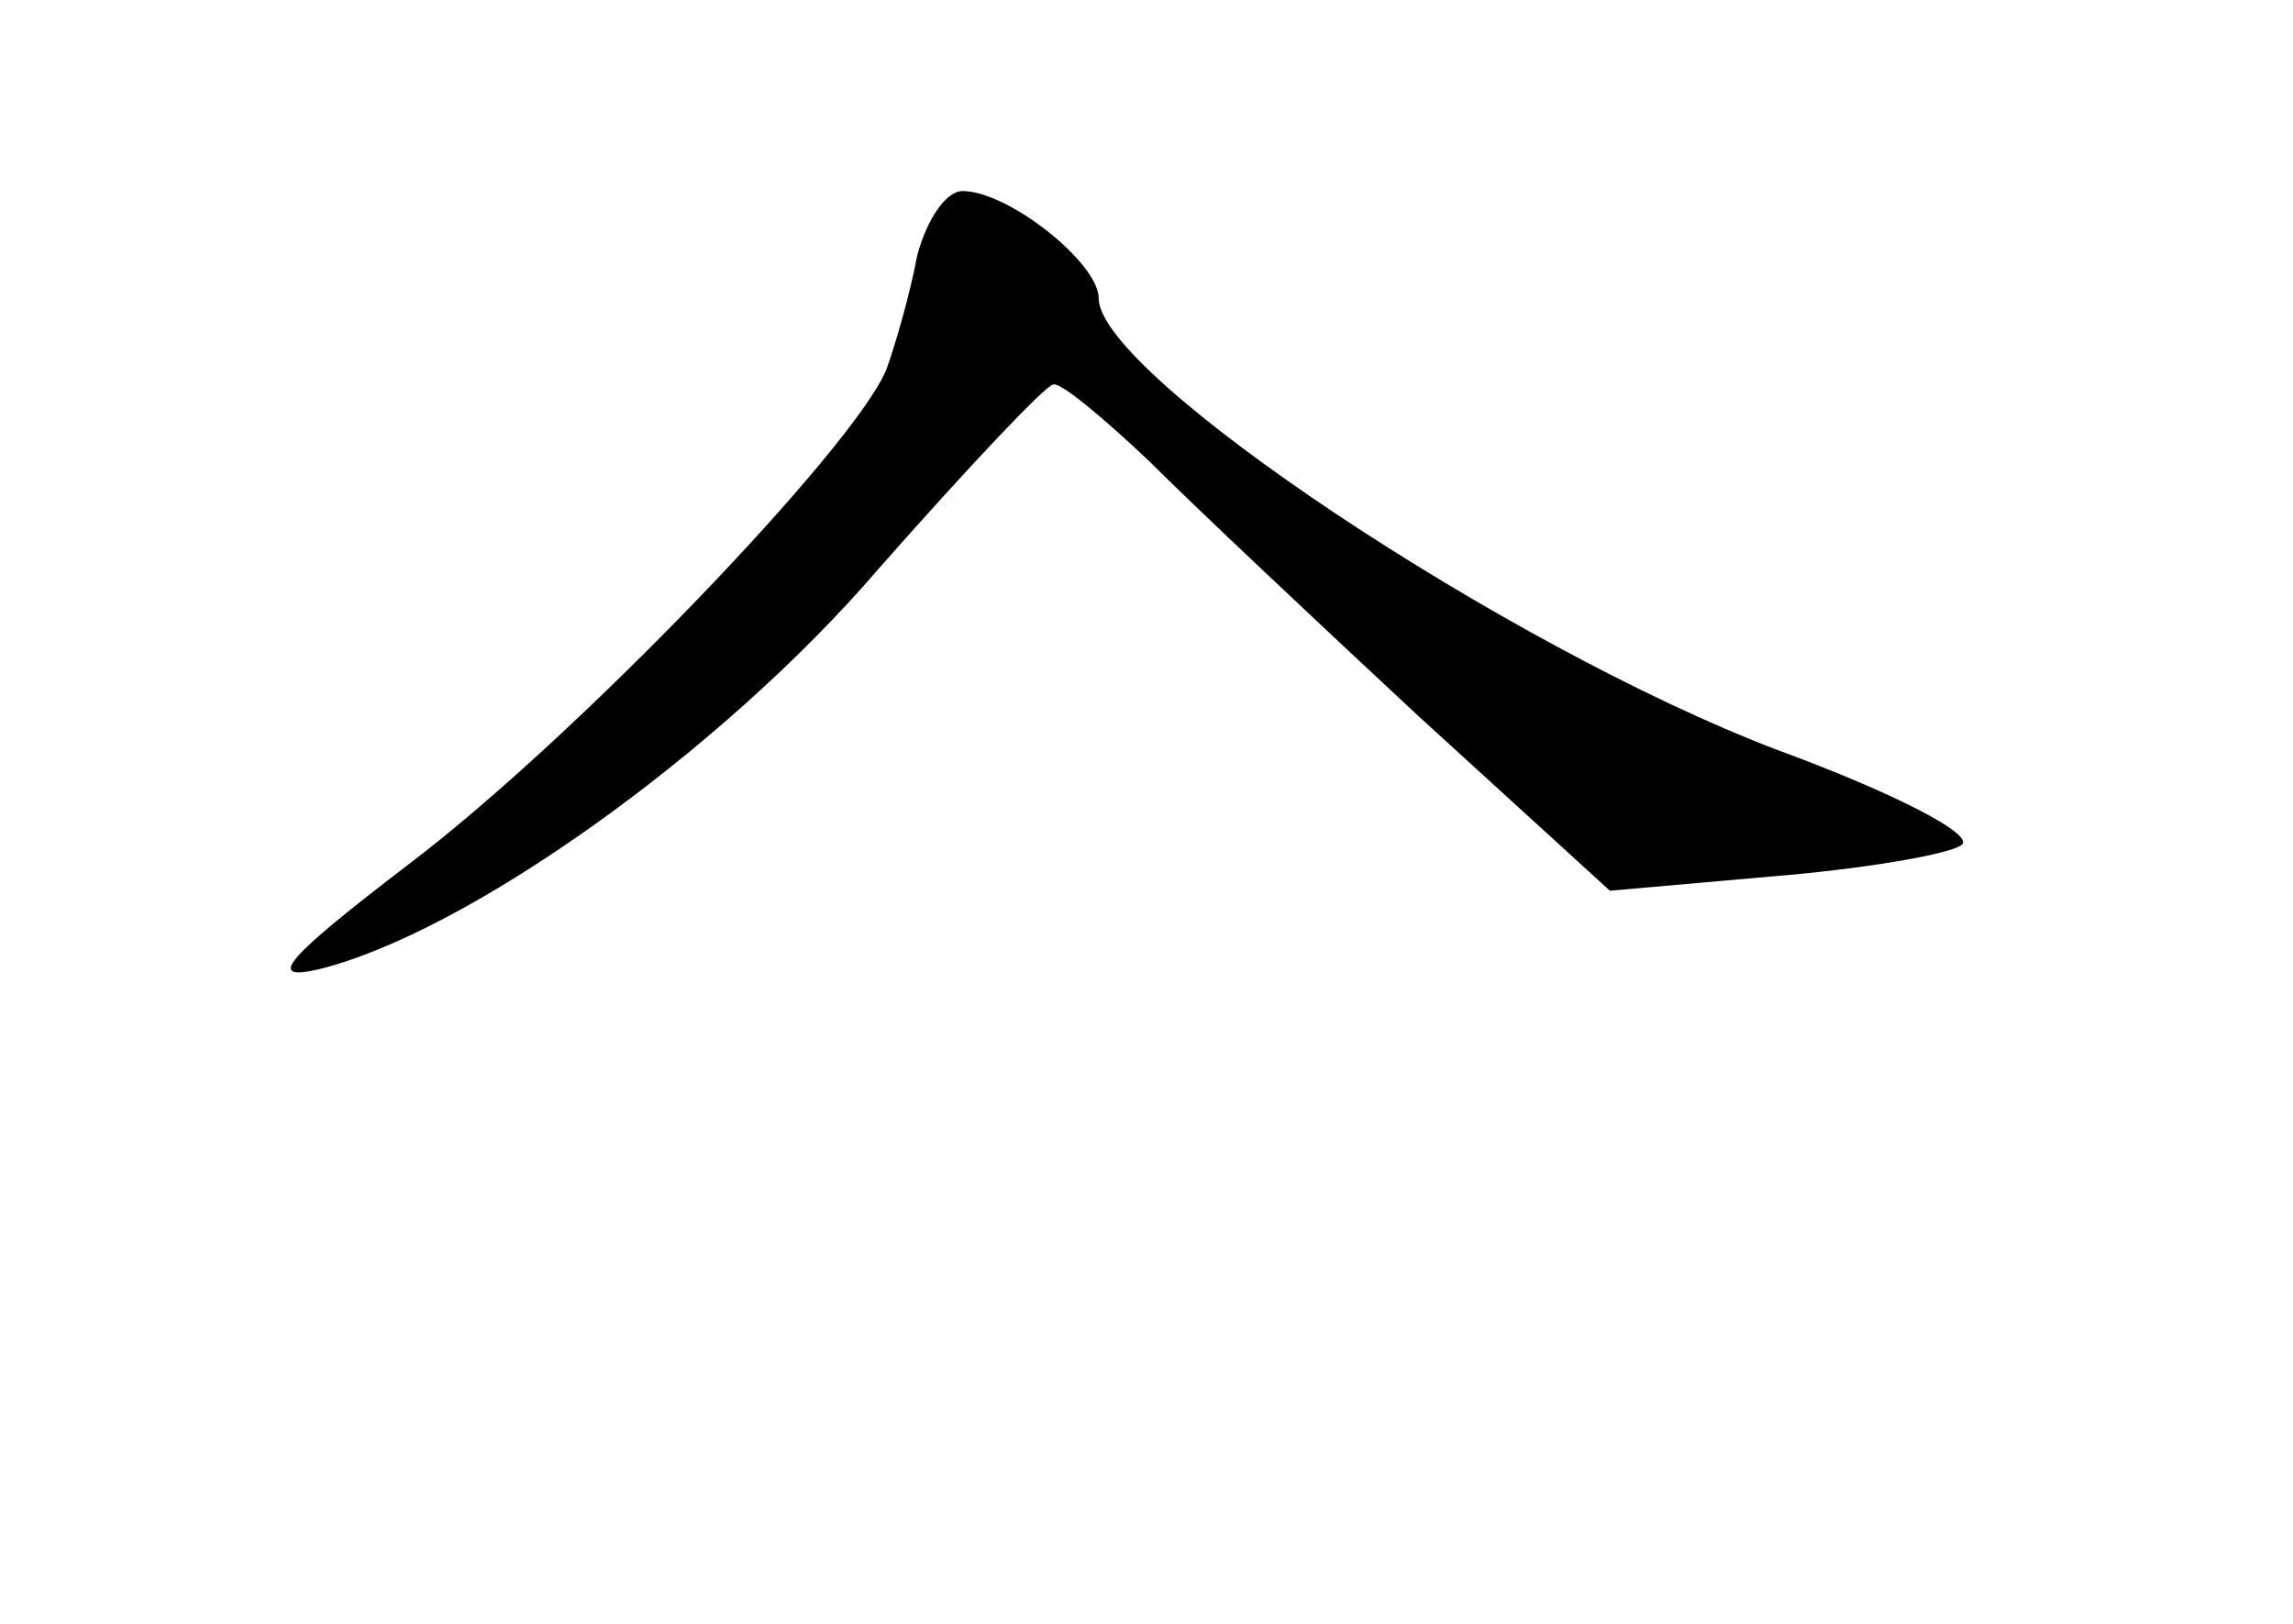 <?xml version="1.0" standalone="no"?>
<!DOCTYPE svg PUBLIC "-//W3C//DTD SVG 20010904//EN"
 "http://www.w3.org/TR/2001/REC-SVG-20010904/DTD/svg10.dtd">
<svg version="1.0" xmlns="http://www.w3.org/2000/svg"
 width="96pt" height="68pt" viewBox="0 0 96 68"
 preserveAspectRatio="xMidYMid meet">
<g transform="translate(0,68) scale(0.1,-0.1)"
fill="#000000" stroke="none">
<path d="M384 573 c-3 -16 -9 -37 -13 -48 -14 -33 -130 -154 -200 -207 -51
-39 -60 -49 -38 -44 62 15 169 91 235 168 37 42 70 77 73 77 3 1 21 -14 40
-32 19 -19 70 -67 113 -107 l80 -73 68 6 c37 3 73 9 79 13 7 4 -28 22 -77 40
-113 43 -284 157 -284 189 0 15 -38 45 -57 45 -7 0 -15 -12 -19 -27z"/>
</g>
</svg>
